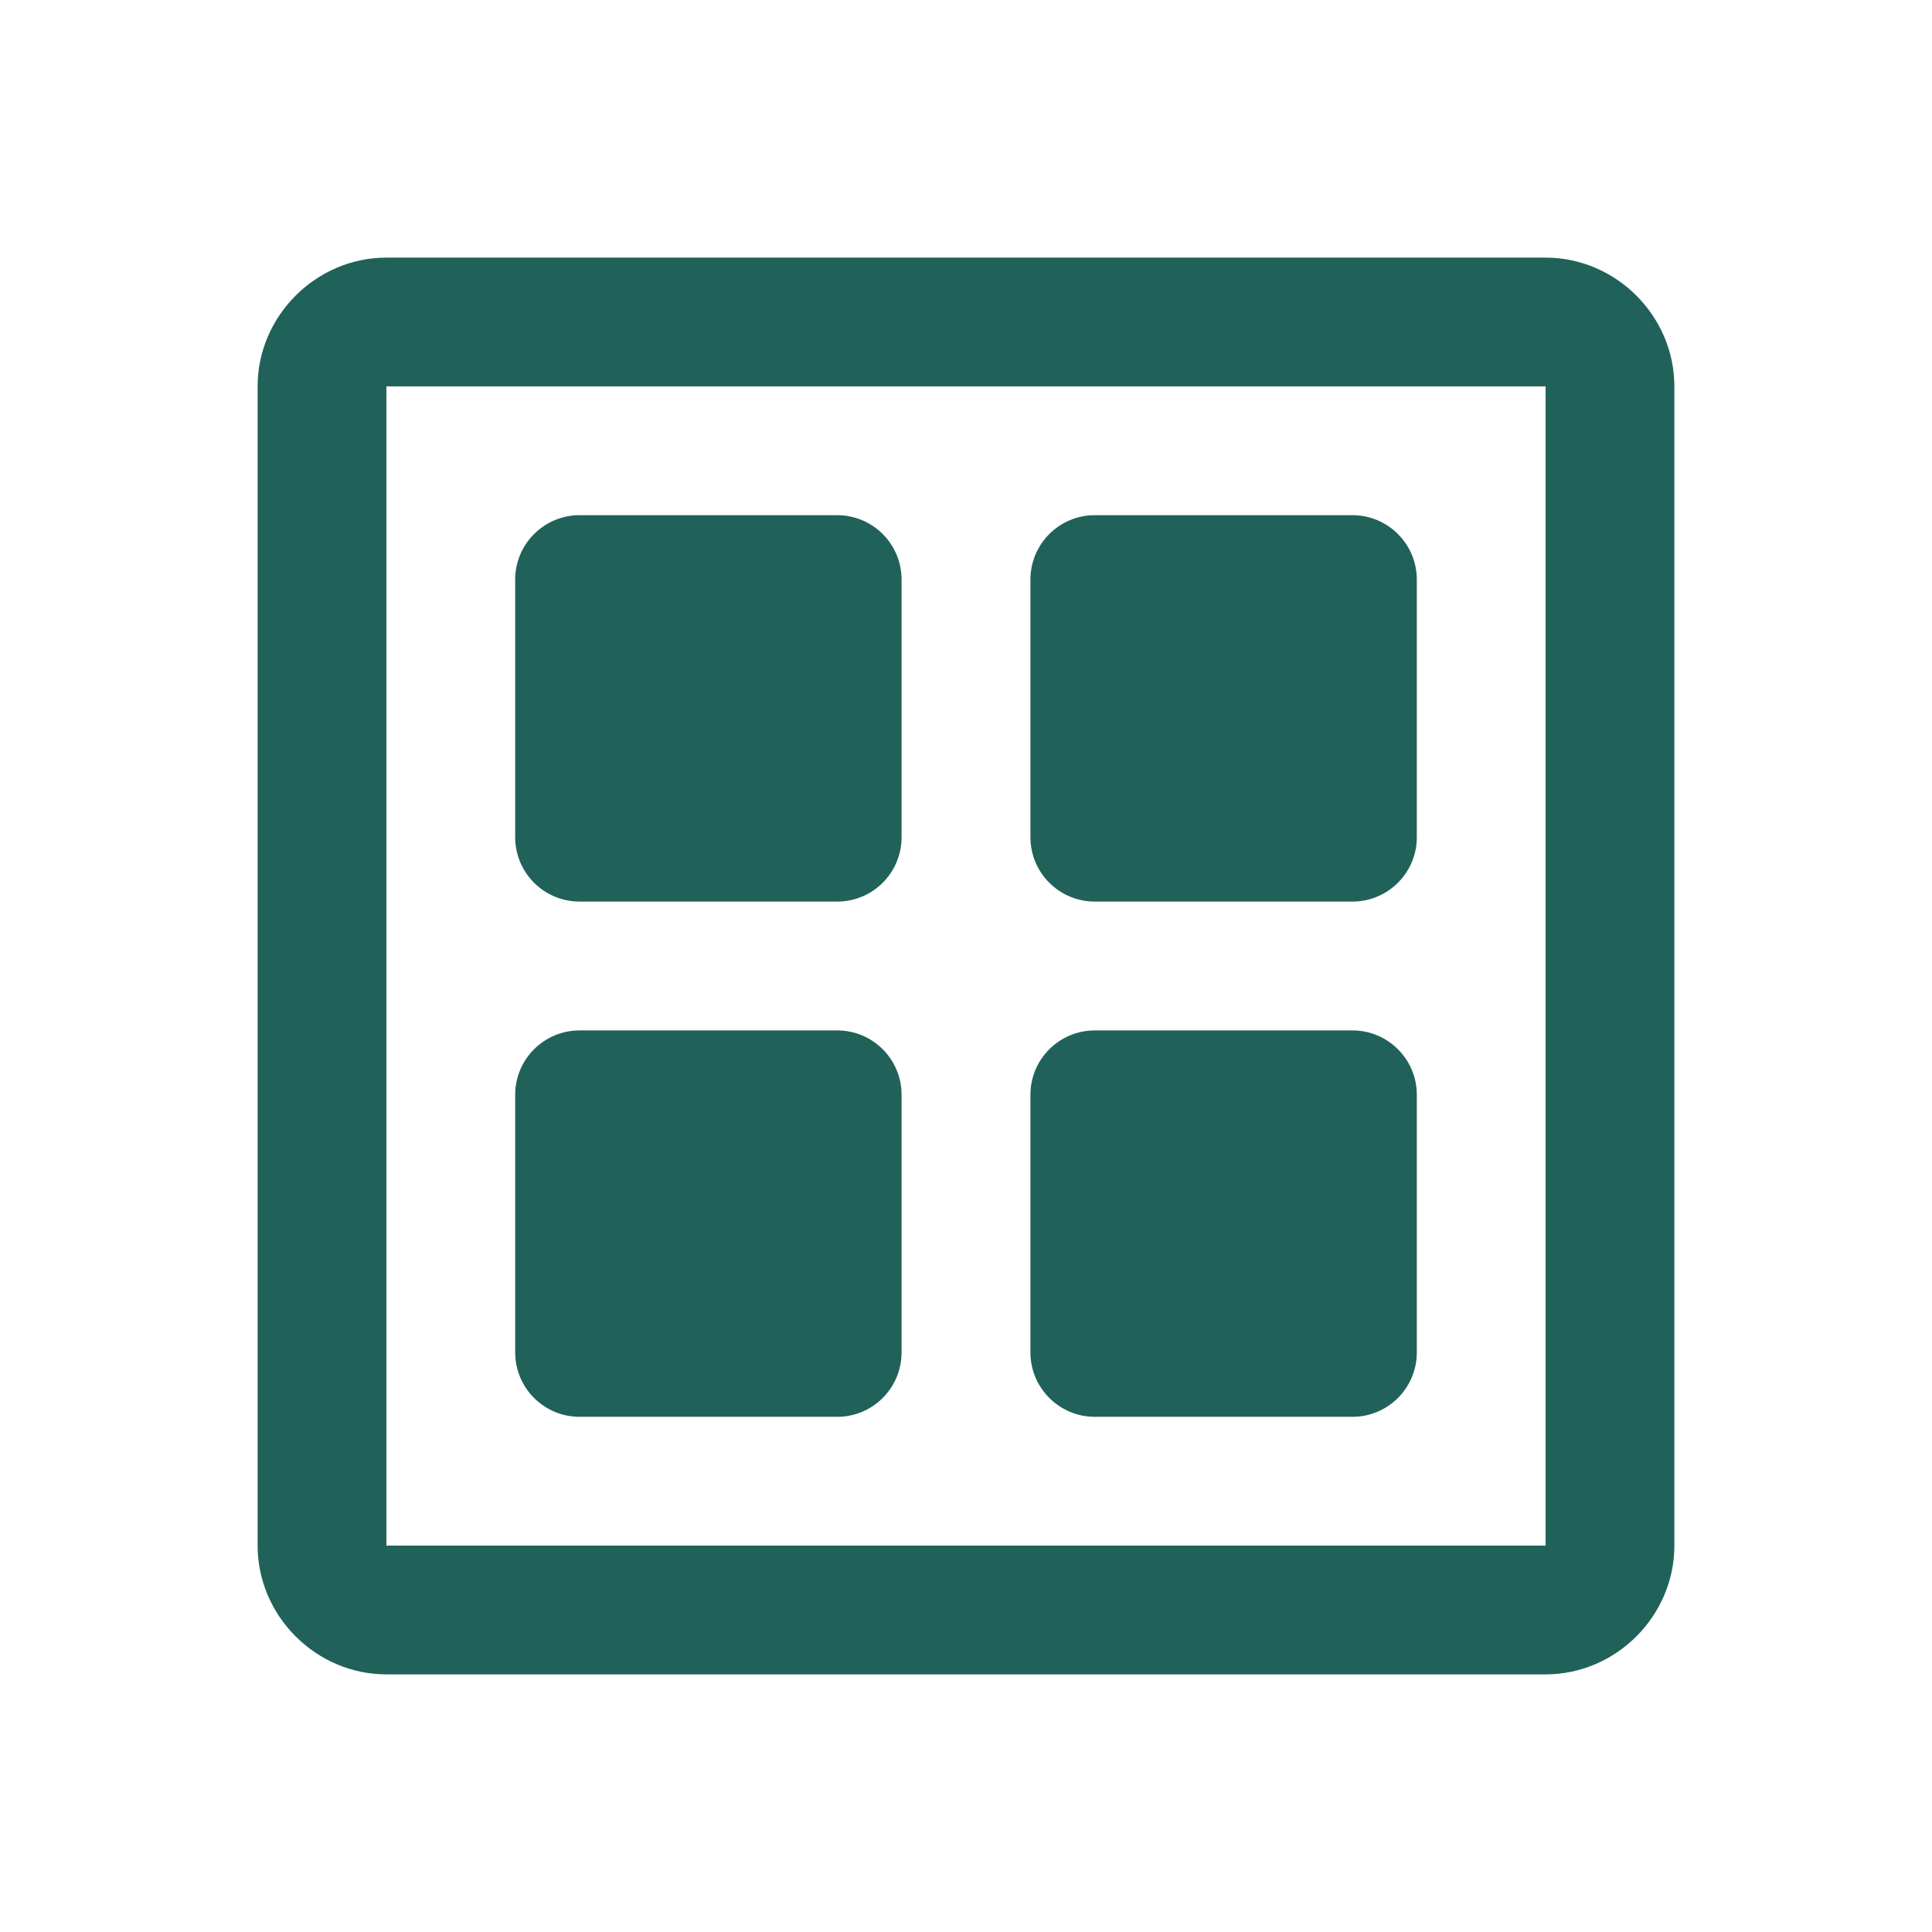 <svg width="32" height="32" viewBox="0 0 32 32" fill="none" xmlns="http://www.w3.org/2000/svg">
<path d="M6.4 4.267C5.234 4.267 4.267 5.234 4.267 6.4V25.6C4.267 26.766 5.234 27.733 6.4 27.733H25.6C26.766 27.733 27.733 26.766 27.733 25.6V6.4C27.733 5.234 26.766 4.267 25.6 4.267H6.4ZM6.4 6.4H25.6V25.6H6.4V6.4ZM9.6 8.533C9.011 8.533 8.533 9.011 8.533 9.6V13.867C8.533 14.456 9.011 14.933 9.6 14.933H13.867C14.456 14.933 14.933 14.456 14.933 13.867V9.6C14.933 9.011 14.456 8.533 13.867 8.533H9.6ZM18.133 8.533C17.545 8.533 17.067 9.011 17.067 9.6V13.867C17.067 14.456 17.545 14.933 18.133 14.933H22.4C22.989 14.933 23.467 14.456 23.467 13.867V9.6C23.467 9.011 22.989 8.533 22.4 8.533H18.133ZM9.6 17.067C9.011 17.067 8.533 17.544 8.533 18.133V22.4C8.533 22.989 9.011 23.467 9.6 23.467H13.867C14.456 23.467 14.933 22.989 14.933 22.4V18.133C14.933 17.544 14.456 17.067 13.867 17.067H9.6ZM18.133 17.067C17.545 17.067 17.067 17.544 17.067 18.133V22.4C17.067 22.989 17.545 23.467 18.133 23.467H22.4C22.989 23.467 23.467 22.989 23.467 22.4V18.133C23.467 17.544 22.989 17.067 22.4 17.067H18.133Z" fill="#206259"/>
</svg>
